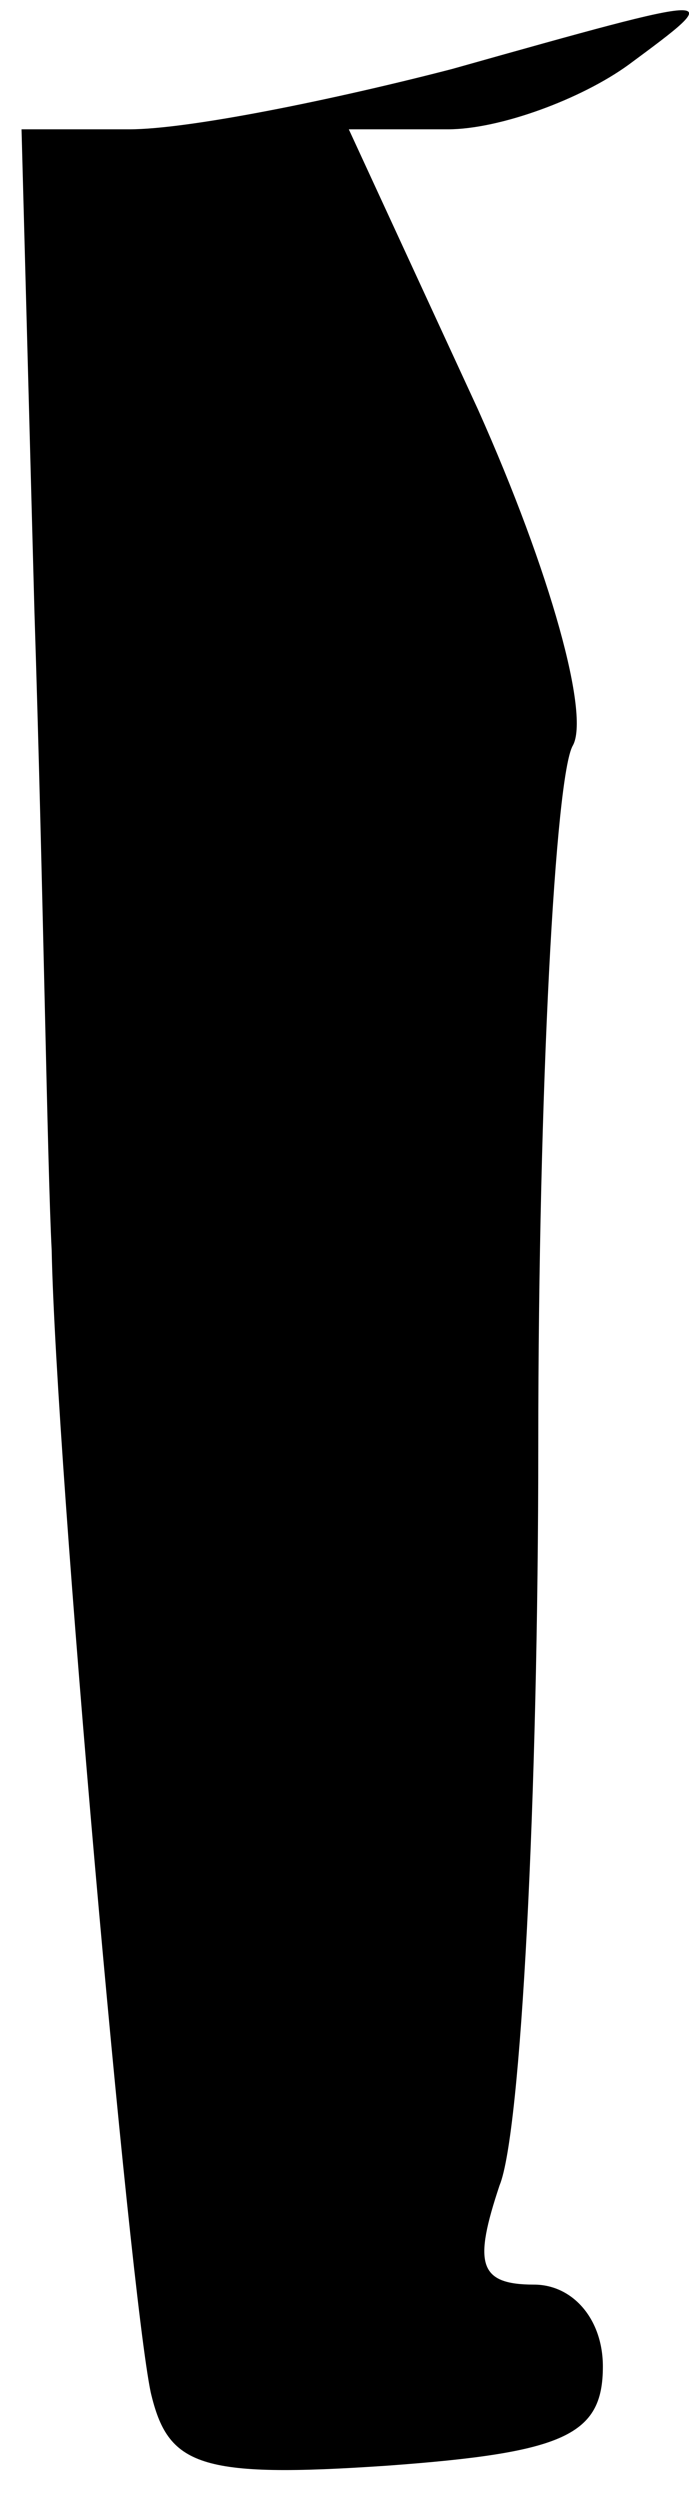 <?xml version="1.0" standalone="no"?>
<!DOCTYPE svg PUBLIC "-//W3C//DTD SVG 20010904//EN"
 "http://www.w3.org/TR/2001/REC-SVG-20010904/DTD/svg10.dtd">
<svg version="1.0" xmlns="http://www.w3.org/2000/svg"
 width="16pt" height="58pt" viewBox="0 0 16 58"
 preserveAspectRatio="xMidYMid meet">
<g transform="translate(0,58) scale(0.1,-0.1)"
fill="#000000" stroke="none">
<path fill="#000000" stroke="none" d="M105 564 c-27 -7 -61 -14 -75 -14 l-25
0 3 -112 c2 -62 3 -129 4 -148 1 -50 18 -241 23 -265 4 -17 11 -20 55 -17 41
3 50 7 50 23 0 11 -7 19 -16 19 -13 0 -14 5 -8 23 5 12 9 90 9 172 0 83 4 155
8 162 4 7 -5 40 -22 78 l-30 65 23 0 c12 0 31 7 42 15 23 17 23 17 -41 -1z"/>
</g>
</svg>
